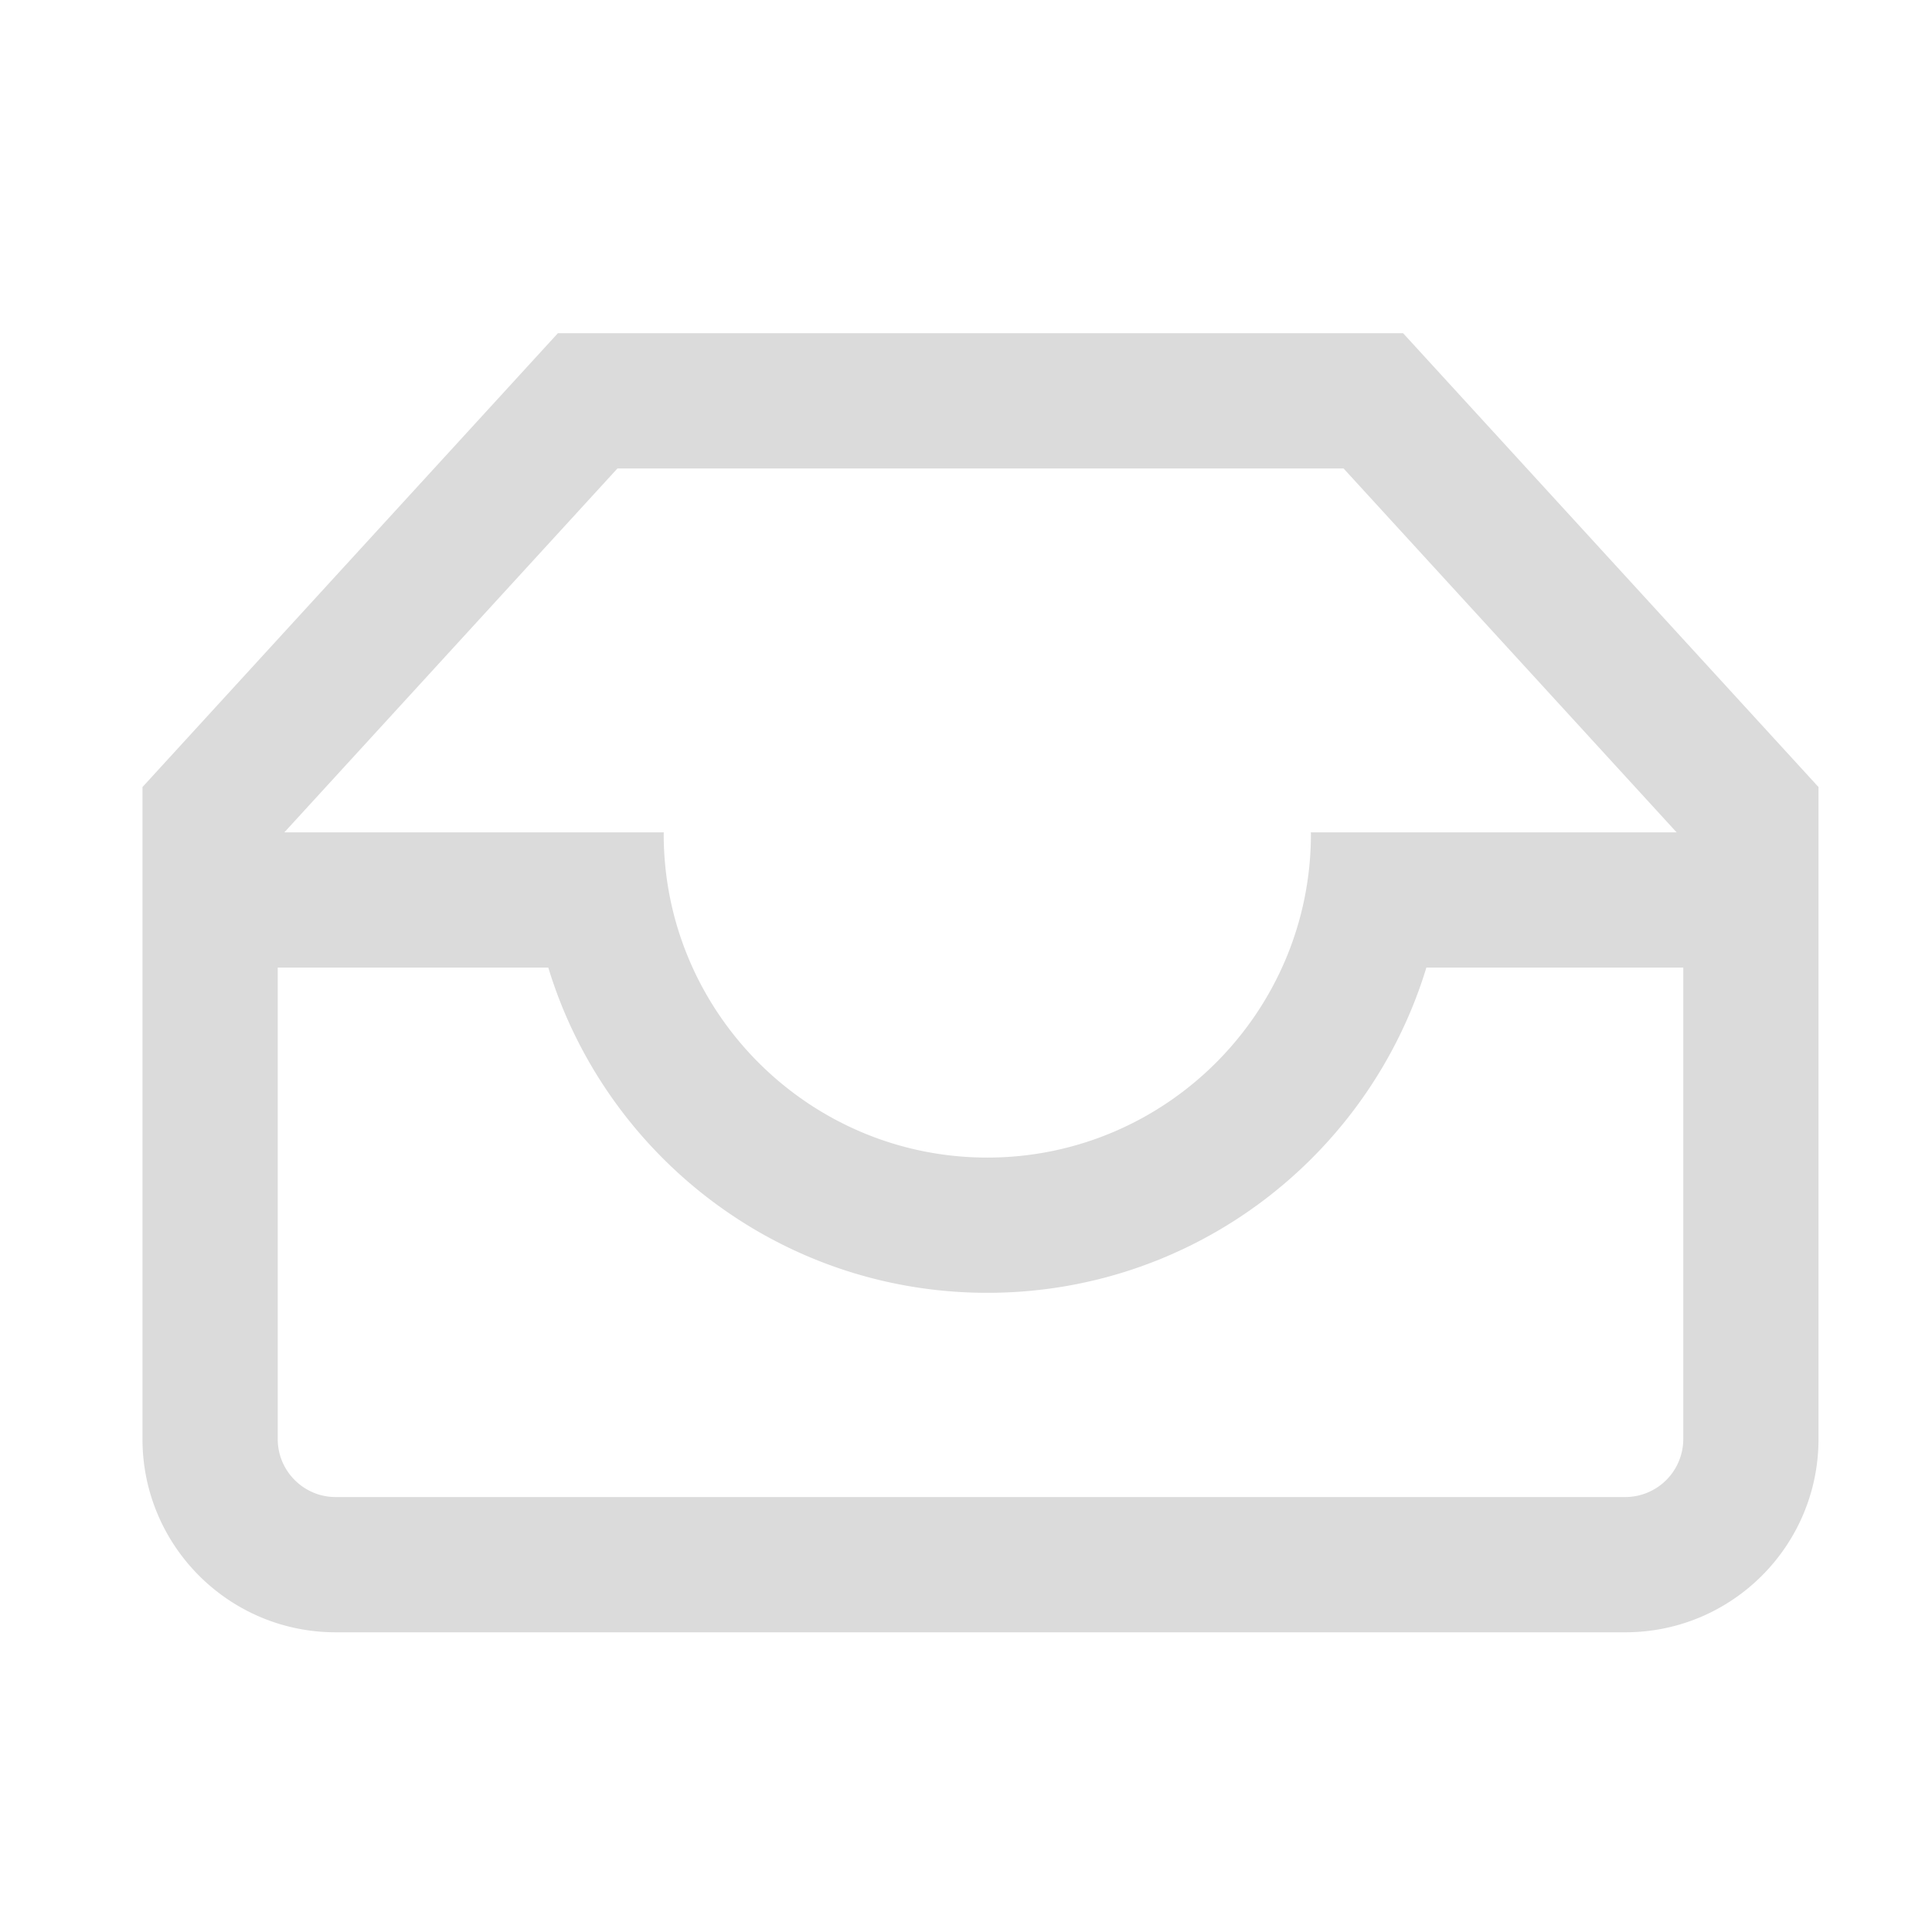 <?xml version="1.0" standalone="no"?><!DOCTYPE svg PUBLIC "-//W3C//DTD SVG 1.1//EN" "http://www.w3.org/Graphics/SVG/1.1/DTD/svg11.dtd"><svg t="1623236832112" class="icon" viewBox="0 0 1024 1024" version="1.1" xmlns="http://www.w3.org/2000/svg" p-id="31116" xmlns:xlink="http://www.w3.org/1999/xlink" width="200" height="200"><defs><style type="text/css"></style></defs><path d="M743.68 176.62h-448l-220.16 240.527v345.6c0 56.545 45.855 102.4 102.4 102.4h683.52c56.545 0 102.4-45.855 102.4-102.4v-345.6l-220.16-240.527z m-416.43 71.68h384.87l176.527 192.87h-193.874c0 0.287 0.041 0.573 0.041 0.85 0 94.577-76.943 171.52-171.52 171.52-94.566 0-171.52-76.943-171.52-171.52 0-0.276 0.041-0.563 0.051-0.85h-201.124l176.548-192.87z m534.19 545.167h-683.52c-16.937 0-30.72-13.783-30.72-30.72v-249.897h143.411c30.331 99.758 123.023 172.37 232.694 172.37 109.681 0 202.363-72.612 232.694-172.37h136.172v249.897a30.771 30.771 0 0 1-30.73 30.72z" fill="#dbdbdb" p-id="31117"></path></svg>